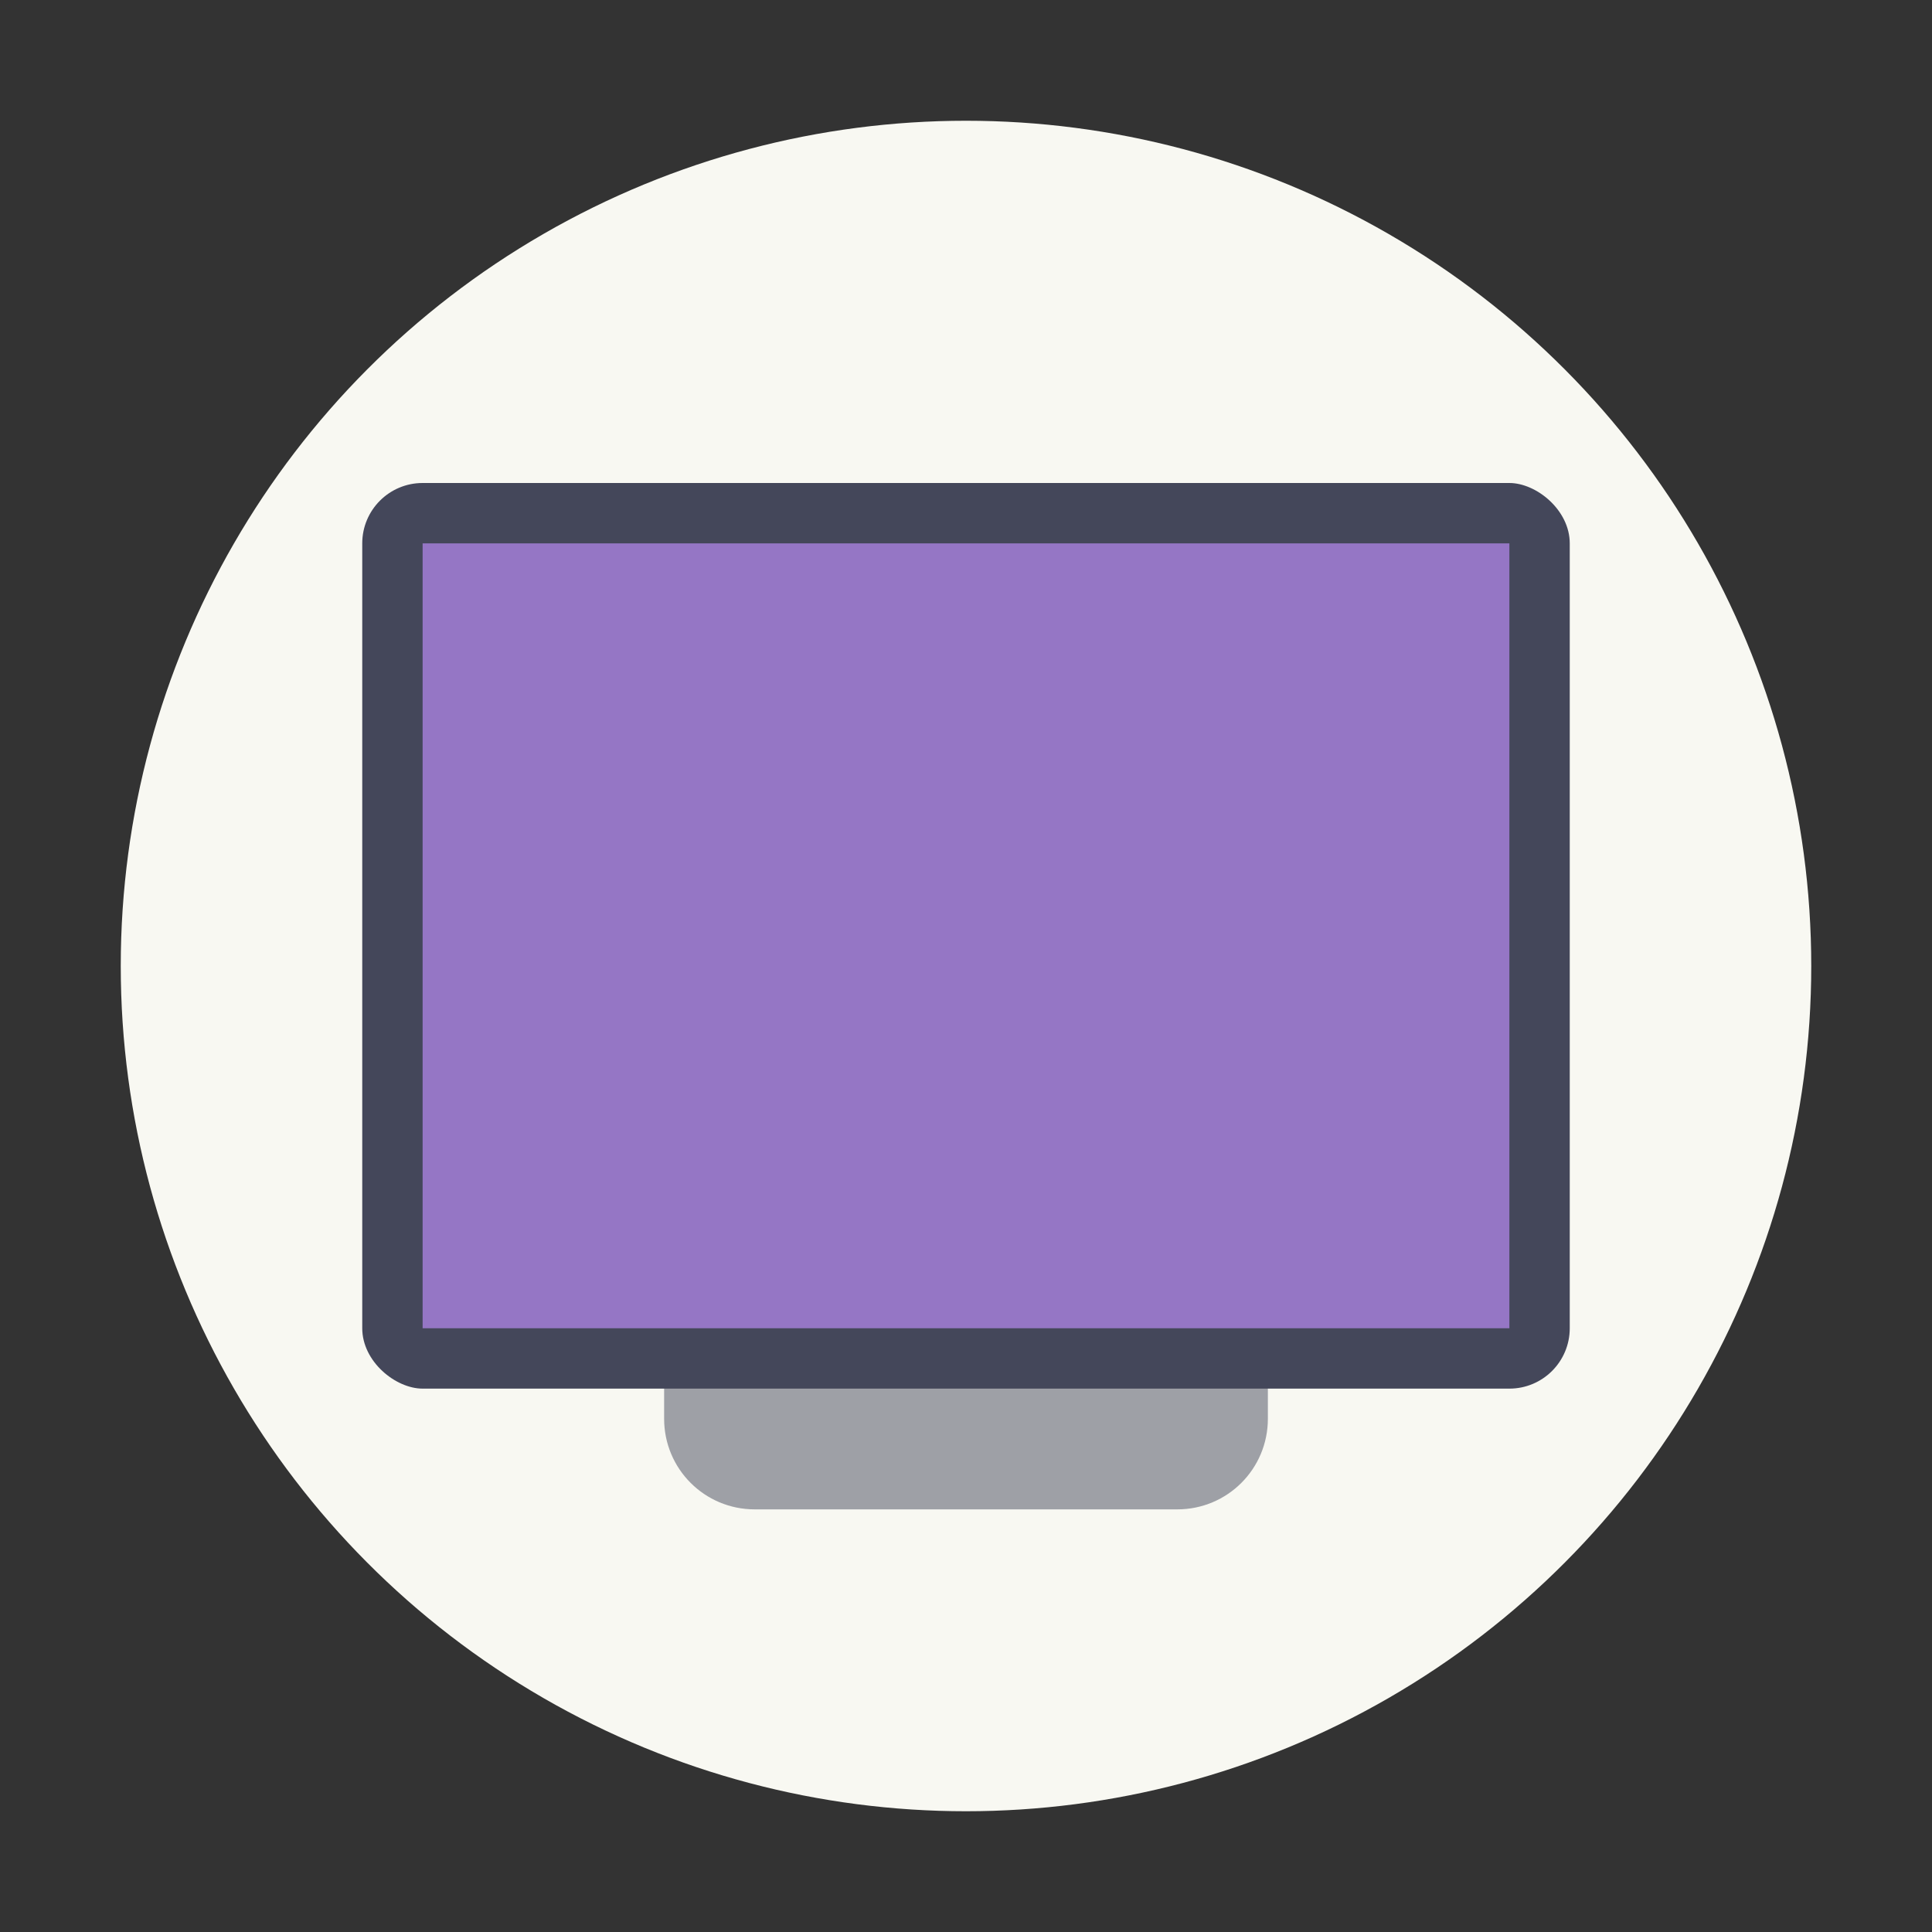 <?xml version="1.0" encoding="UTF-8" standalone="no"?>
<svg
   width="32"
   height="32"
   version="1"
   id="svg10"
   sodipodi:docname="video-television.svg"
   inkscape:version="1.2.2 (b0a8486541, 2022-12-01)"
   xmlns:inkscape="http://www.inkscape.org/namespaces/inkscape"
   xmlns:sodipodi="http://sodipodi.sourceforge.net/DTD/sodipodi-0.dtd"
   xmlns="http://www.w3.org/2000/svg"
   xmlns:svg="http://www.w3.org/2000/svg">
  <rect width="100%" height="100%" fill="#333333" stroke="none"/>
  <defs
     id="defs14" />
  <sodipodi:namedview
     id="namedview12"
     pagecolor="#505050"
     bordercolor="#eeeeee"
     borderopacity="1"
     inkscape:showpageshadow="0"
     inkscape:pageopacity="0"
     inkscape:pagecheckerboard="0"
     inkscape:deskcolor="#505050"
     showgrid="false"
     inkscape:zoom="31.84375"
     inkscape:cx="14.947988"
     inkscape:cy="16.015702"
     inkscape:window-width="2560"
     inkscape:window-height="1361"
     inkscape:window-x="0"
     inkscape:window-y="0"
     inkscape:window-maximized="1"
     inkscape:current-layer="svg10" />
  <circle
     cx="16"
     cy="16"
     r="14"
     fill="#f8f8f2"
     stroke-width=".519"
     style="paint-order:stroke fill markers"
     id="circle2" />
  <path
     d="m12.501 10c-0.831 0-1.501 0.67-1.501 1.501v11.998c0 0.831 0.67 1.501 1.501 1.501h6.998c0.831 0 1.501-0.67 1.501-1.501v-11.998c0-0.831-0.67-1.501-1.501-1.501z"
     fill="#8e8e8e"
     stroke-width=".366"
     id="path4"
     style="fill:#9ea0a6" />
  <rect
     transform="matrix(0,-1,-1,0,0,0)"
     x="-23"
     y="-26"
     width="15"
     height="20"
     rx="1"
     ry="1"
     fill="#282a36"
     stroke-width=".39"
     id="rect6"
     style="fill:#44475a" />
  <rect
     transform="matrix(0,-1,-1,0,0,0)"
     x="-22"
     y="-25"
     width="13"
     height="18"
     rx="0"
     ry="0"
     fill="#6272a4"
     stroke-width=".399"
     id="rect8"
     style="fill:#9576c5" />
</svg>
